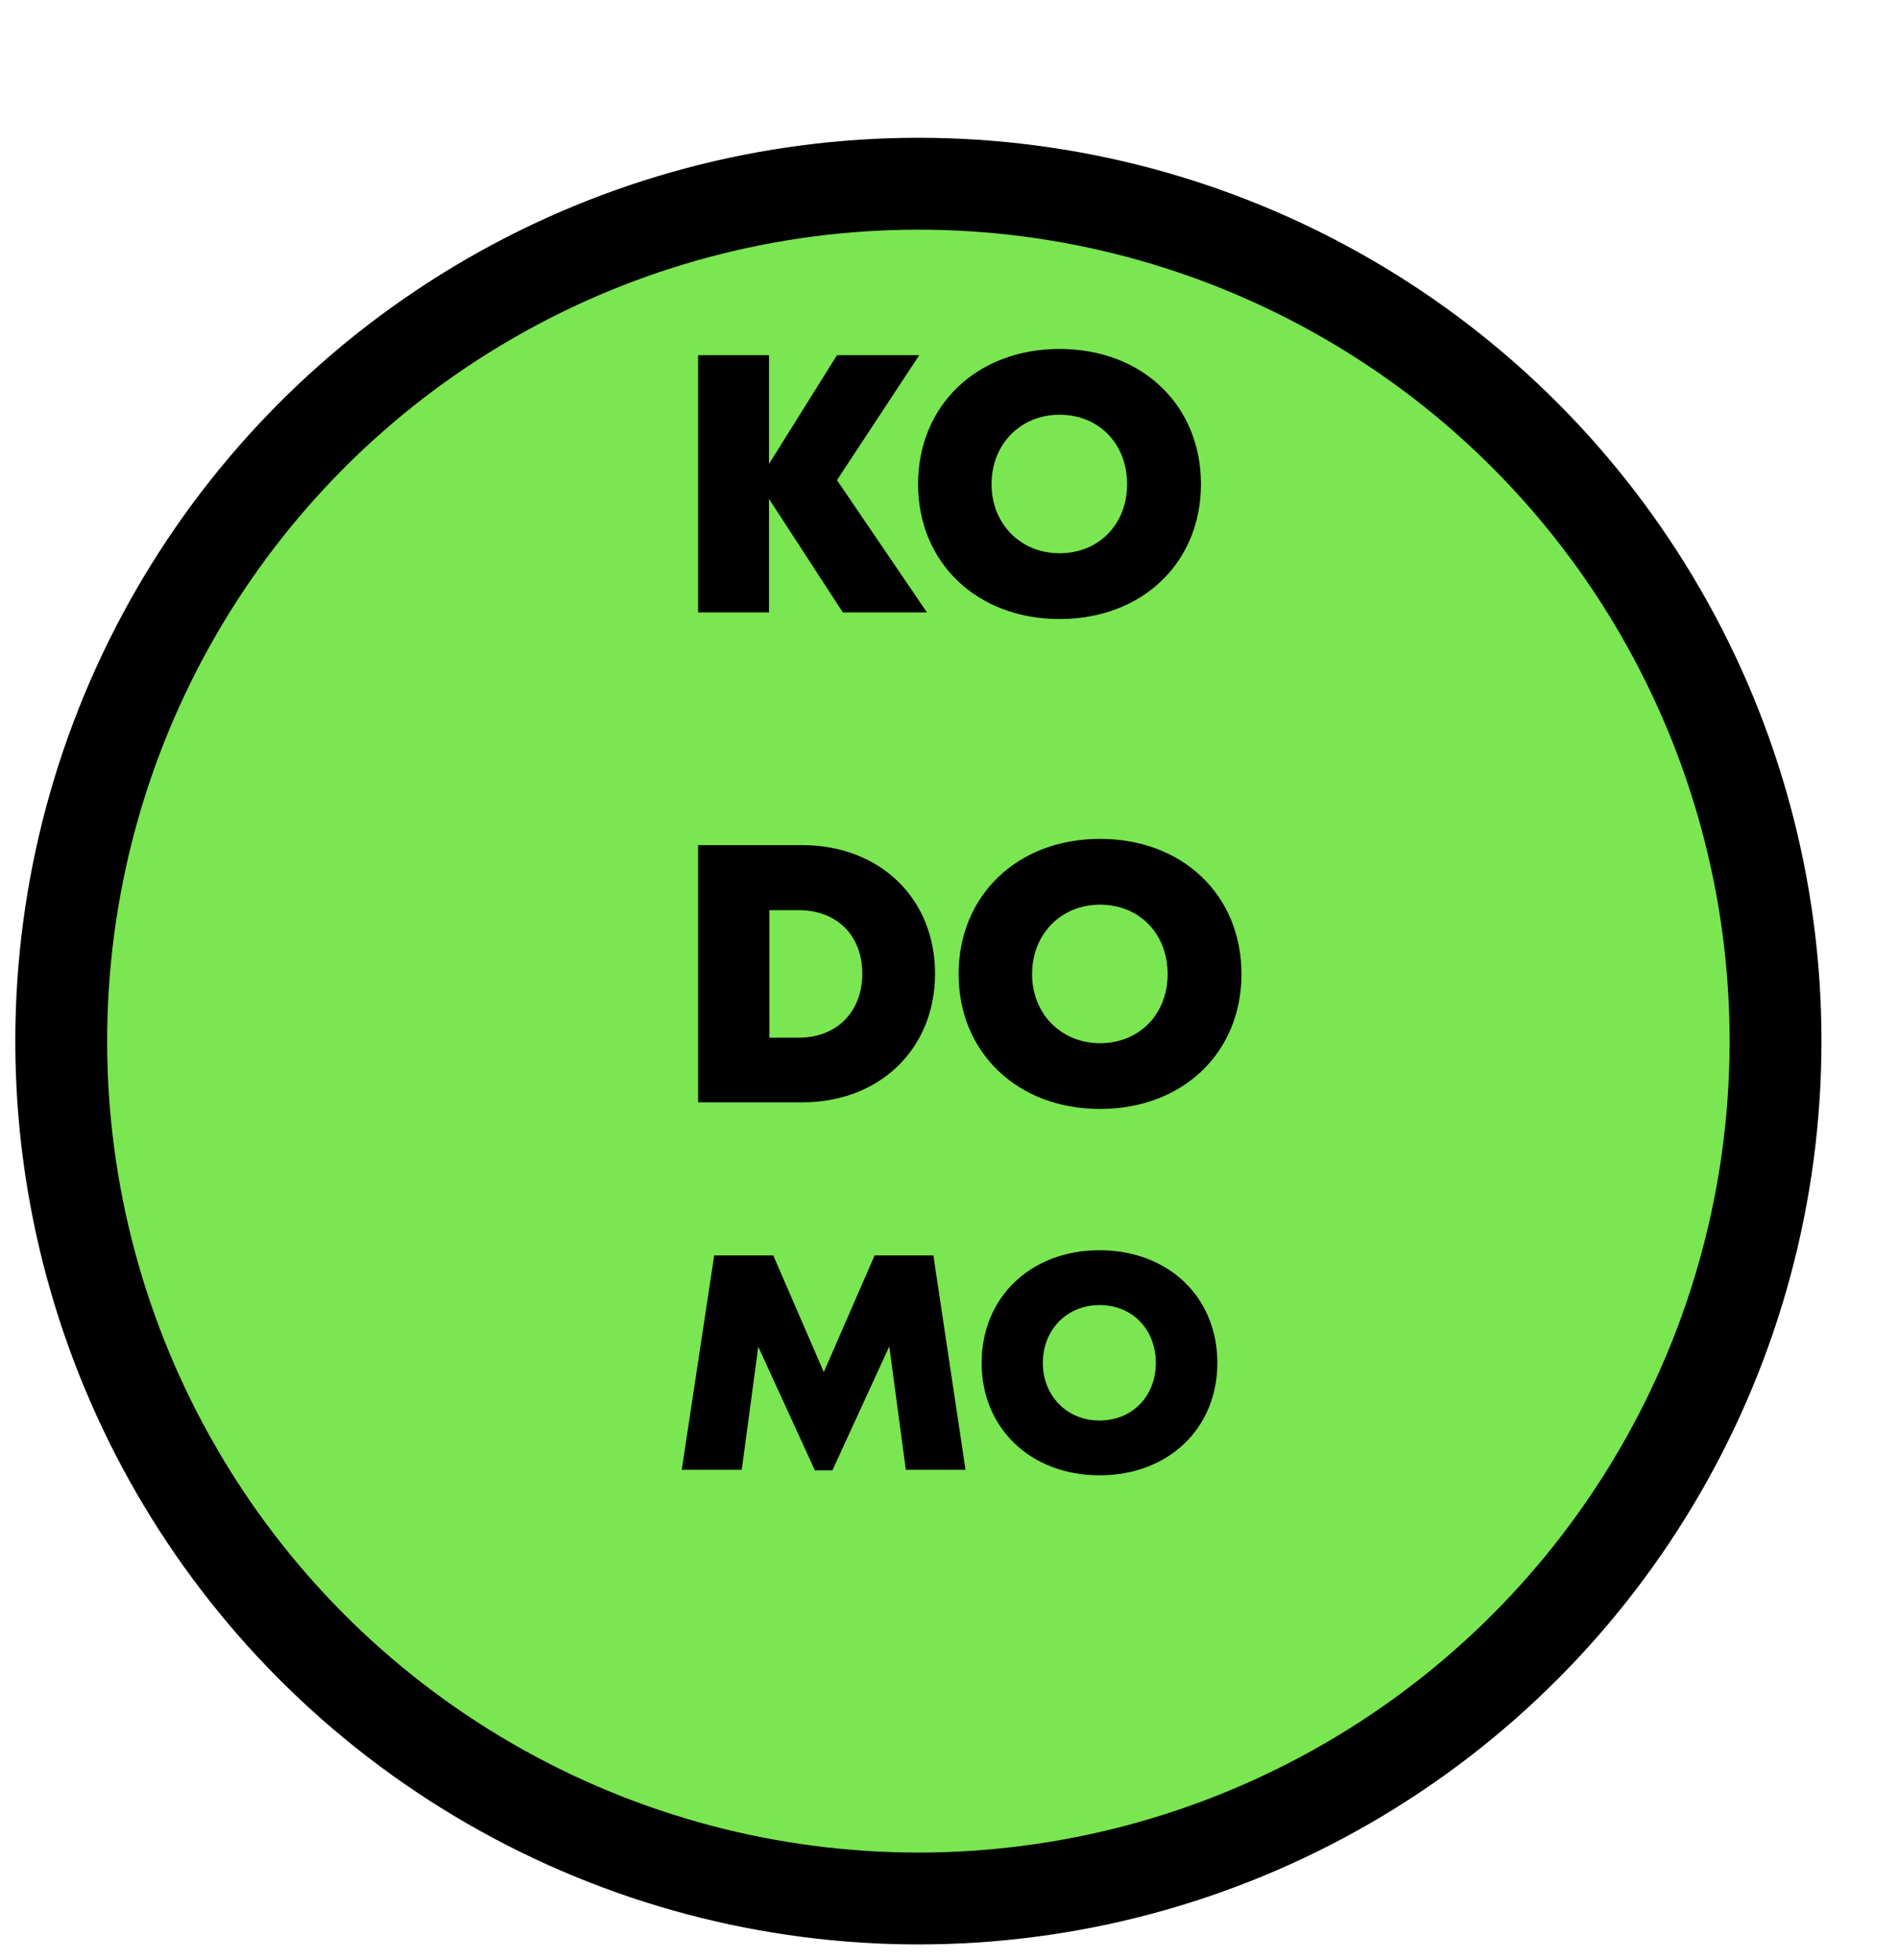 <svg width="31" height="32" viewBox="0 0 31 32" fill="none" xmlns="http://www.w3.org/2000/svg">
<g filter="url(#filter0_d_281_116)">
<circle cx="16" cy="15" r="14" fill="#7AE651"/>
<circle cx="16" cy="15" r="14" stroke="black" stroke-width="1.5"/>
</g>
<path d="M15.14 10H13.766L12.56 8.146V10H11.402V5.8H12.56V7.576L13.67 5.8H15.014L13.67 7.84L15.14 10ZM17.305 10.108C15.955 10.108 14.995 9.184 14.995 7.906C14.995 6.622 15.955 5.698 17.305 5.698C18.655 5.698 19.615 6.616 19.615 7.906C19.615 9.19 18.655 10.108 17.305 10.108ZM17.305 9.034C17.947 9.034 18.409 8.56 18.409 7.906C18.409 7.246 17.947 6.772 17.305 6.772C16.669 6.772 16.195 7.252 16.195 7.906C16.195 8.554 16.669 9.034 17.305 9.034ZM13.1 13.8C14.372 13.8 15.272 14.67 15.272 15.9C15.272 17.124 14.372 18 13.1 18H11.402V13.8H13.1ZM13.046 16.944C13.67 16.944 14.084 16.518 14.084 15.9C14.084 15.276 13.67 14.862 13.046 14.862H12.566V16.944H13.046ZM17.967 18.108C16.617 18.108 15.657 17.184 15.657 15.906C15.657 14.622 16.617 13.698 17.967 13.698C19.317 13.698 20.277 14.616 20.277 15.906C20.277 17.19 19.317 18.108 17.967 18.108ZM17.967 17.034C18.609 17.034 19.071 16.56 19.071 15.906C19.071 15.246 18.609 14.772 17.967 14.772C17.331 14.772 16.857 15.252 16.857 15.906C16.857 16.554 17.331 17.034 17.967 17.034ZM15.77 24H14.795L14.525 21.985L13.595 24.01H13.31L12.385 21.99L12.115 24H11.135L11.665 20.5H12.63L13.455 22.405L14.285 20.5H15.245L15.77 24ZM17.958 24.09C16.833 24.09 16.033 23.32 16.033 22.255C16.033 21.185 16.833 20.415 17.958 20.415C19.083 20.415 19.883 21.18 19.883 22.255C19.883 23.325 19.083 24.09 17.958 24.09ZM17.958 23.195C18.493 23.195 18.878 22.8 18.878 22.255C18.878 21.705 18.493 21.31 17.958 21.31C17.428 21.31 17.033 21.71 17.033 22.255C17.033 22.795 17.428 23.195 17.958 23.195Z" fill="black"/>
<defs>
<filter id="filter0_d_281_116" x="0.25" y="0.25" width="30.5" height="31.5" filterUnits="userSpaceOnUse" color-interpolation-filters="sRGB">
<feFlood flood-opacity="0" result="BackgroundImageFix"/>
<feColorMatrix in="SourceAlpha" type="matrix" values="0 0 0 0 0 0 0 0 0 0 0 0 0 0 0 0 0 0 127 0" result="hardAlpha"/>
<feOffset dx="-1" dy="2"/>
<feComposite in2="hardAlpha" operator="out"/>
<feColorMatrix type="matrix" values="0 0 0 0 0 0 0 0 0 0 0 0 0 0 0 0 0 0 1 0"/>
<feBlend mode="normal" in2="BackgroundImageFix" result="effect1_dropShadow_281_116"/>
<feBlend mode="normal" in="SourceGraphic" in2="effect1_dropShadow_281_116" result="shape"/>
</filter>
</defs>
</svg>
